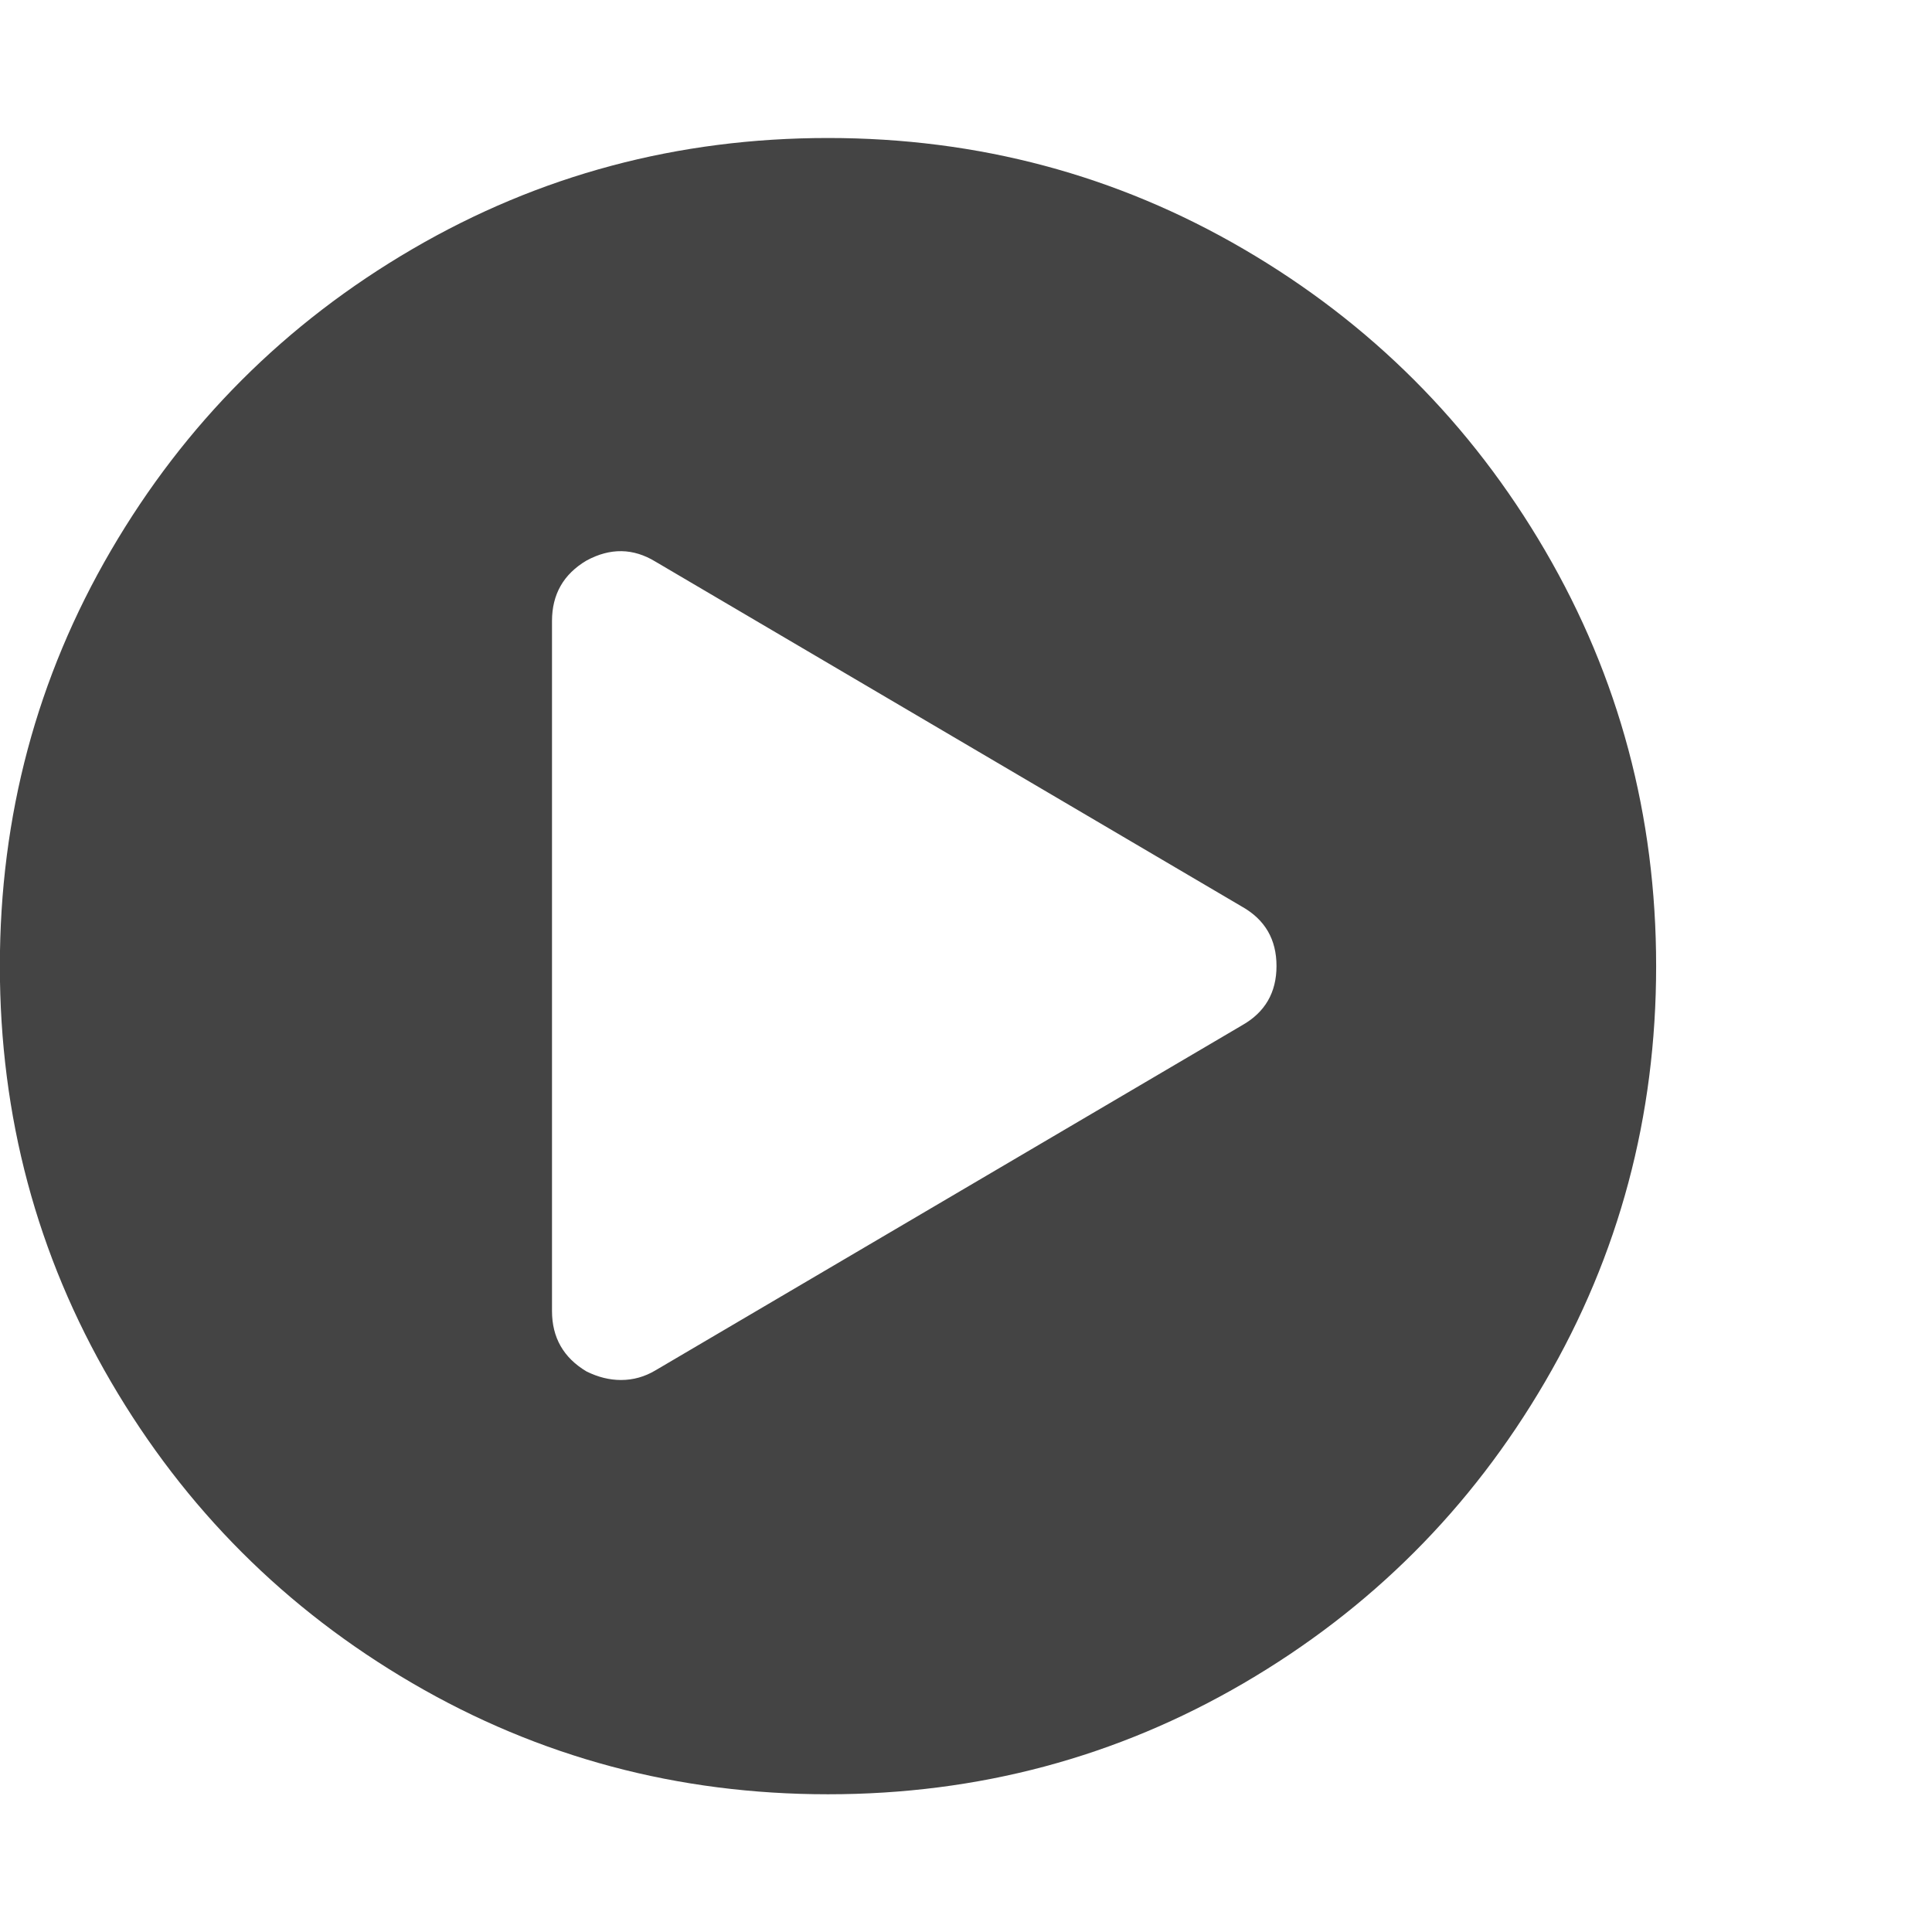 <?xml version="1.0" encoding="utf-8"?>
<!-- Generated by IcoMoon.io -->
<!DOCTYPE svg PUBLIC "-//W3C//DTD SVG 1.1//EN" "http://www.w3.org/Graphics/SVG/1.1/DTD/svg11.dtd">
<svg version="1.1" xmlns="http://www.w3.org/2000/svg" xmlns:xlink="http://www.w3.org/1999/xlink" width="14" height="14" viewBox="0 0 14 14">
<path d="M6 1q1.633 0 3.012 0.805t2.184 2.184 0.805 3.012-0.805 3.012-2.184 2.184-3.012 0.805-3.012-0.805-2.184-2.184-0.805-3.012 0.805-3.012 2.184-2.184 3.012-0.805zM9 7.43q0.25-0.141 0.25-0.43t-0.25-0.43l-4.25-2.5q-0.242-0.148-0.5-0.008-0.25 0.148-0.25 0.438v5q0 0.289 0.25 0.438 0.125 0.062 0.25 0.062 0.133 0 0.25-0.070z" fill="#444444"></path>
</svg>
